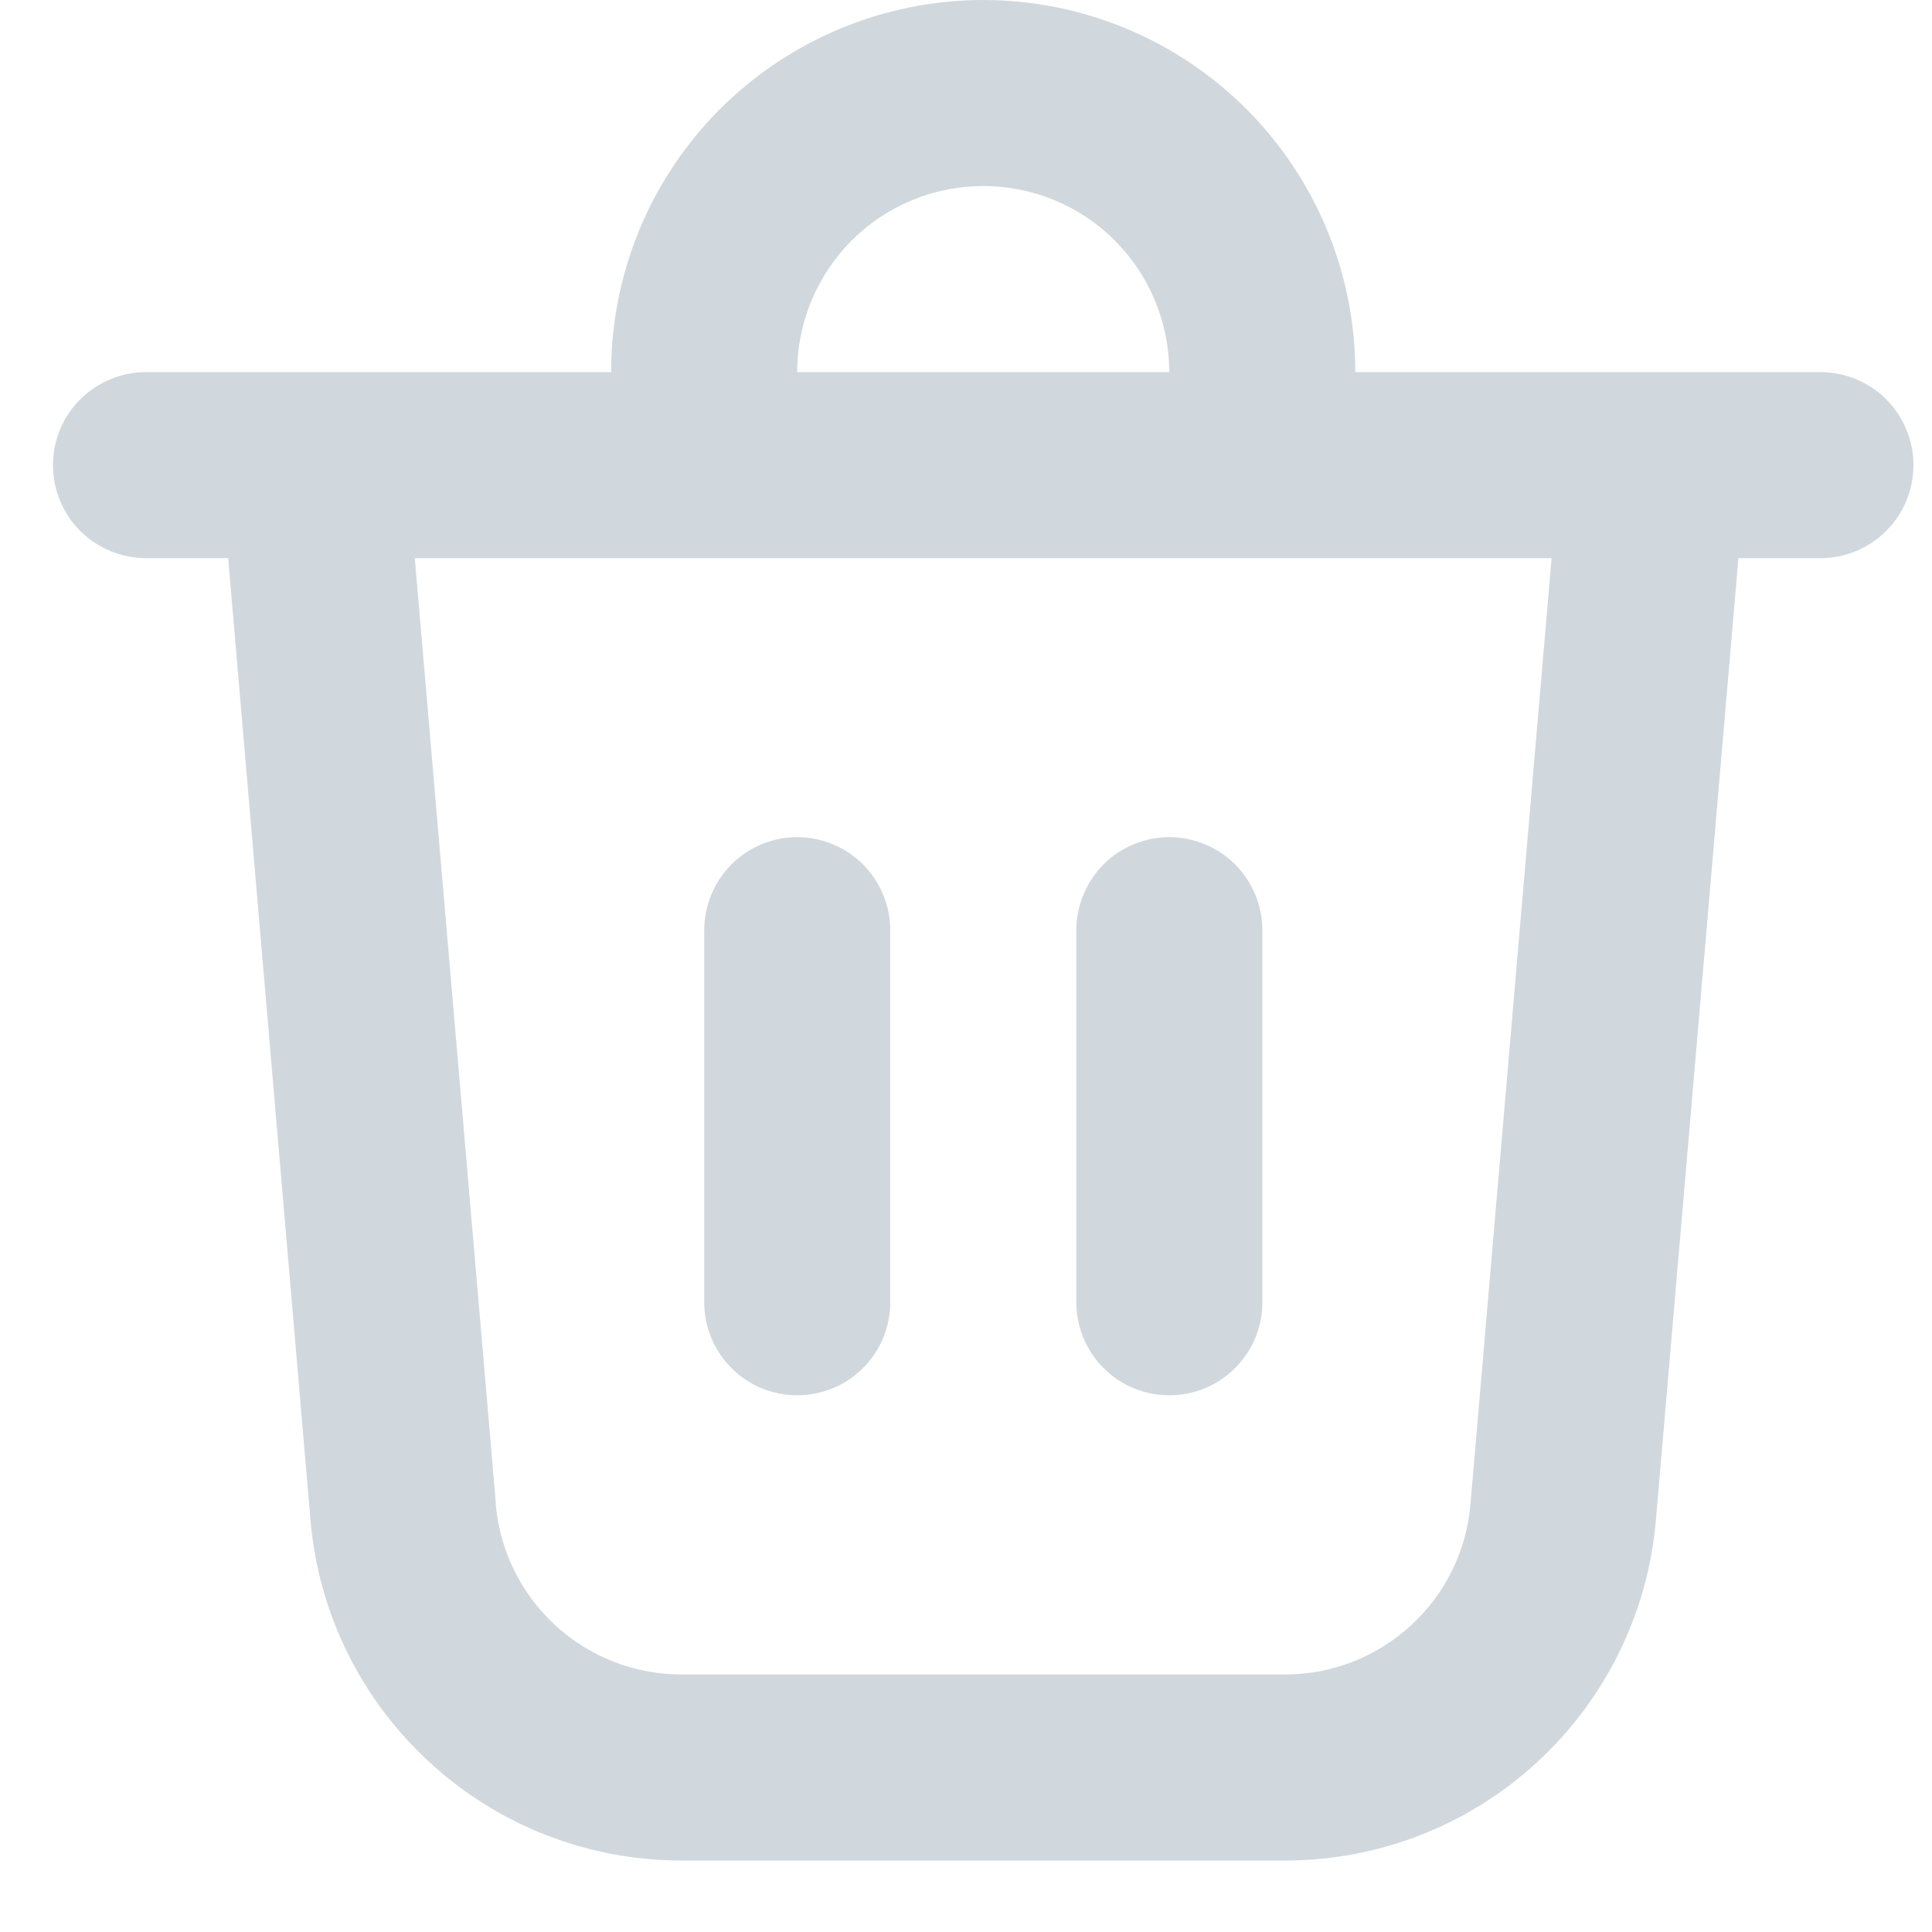 <svg width="10" height="10" viewBox="0 0 10 10" fill="none" xmlns="http://www.w3.org/2000/svg">
<path d="M4.126 1.926H6.052C6.052 1.671 5.951 1.426 5.77 1.245C5.59 1.064 5.345 0.963 5.089 0.963C4.834 0.963 4.589 1.064 4.408 1.245C4.228 1.426 4.126 1.671 4.126 1.926ZM3.163 1.926C3.163 1.415 3.366 0.925 3.727 0.564C4.089 0.203 4.579 0 5.089 0C5.6 0 6.09 0.203 6.451 0.564C6.812 0.925 7.015 1.415 7.015 1.926H9.423C9.55 1.926 9.673 1.977 9.763 2.067C9.853 2.157 9.904 2.28 9.904 2.407C9.904 2.535 9.853 2.658 9.763 2.748C9.673 2.838 9.55 2.889 9.423 2.889H8.998L8.571 7.868C8.53 8.348 8.31 8.796 7.955 9.122C7.6 9.449 7.135 9.63 6.652 9.63H3.526C3.044 9.63 2.579 9.449 2.224 9.122C1.868 8.796 1.648 8.348 1.607 7.868L1.181 2.889H0.756C0.628 2.889 0.506 2.838 0.415 2.748C0.325 2.658 0.274 2.535 0.274 2.407C0.274 2.28 0.325 2.157 0.415 2.067C0.506 1.977 0.628 1.926 0.756 1.926H3.163ZM6.534 4.815C6.534 4.687 6.483 4.565 6.393 4.474C6.302 4.384 6.18 4.333 6.052 4.333C5.925 4.333 5.802 4.384 5.712 4.474C5.622 4.565 5.571 4.687 5.571 4.815V6.741C5.571 6.869 5.622 6.991 5.712 7.081C5.802 7.172 5.925 7.222 6.052 7.222C6.18 7.222 6.302 7.172 6.393 7.081C6.483 6.991 6.534 6.869 6.534 6.741V4.815ZM4.126 4.333C4.254 4.333 4.376 4.384 4.467 4.474C4.557 4.565 4.608 4.687 4.608 4.815V6.741C4.608 6.869 4.557 6.991 4.467 7.081C4.376 7.172 4.254 7.222 4.126 7.222C3.999 7.222 3.876 7.172 3.786 7.081C3.696 6.991 3.645 6.869 3.645 6.741V4.815C3.645 4.687 3.696 4.565 3.786 4.474C3.876 4.384 3.999 4.333 4.126 4.333ZM2.566 7.786C2.587 8.026 2.697 8.25 2.875 8.413C3.052 8.576 3.285 8.667 3.526 8.667H6.652C6.893 8.667 7.126 8.576 7.303 8.413C7.481 8.25 7.591 8.026 7.611 7.786L8.031 2.889H2.147L2.567 7.786H2.566Z" fill="#D1D8DD"/>
</svg>
